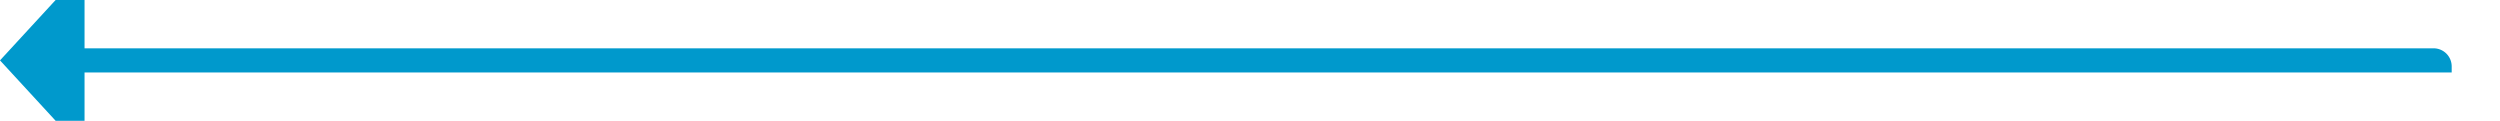 ﻿<?xml version="1.0" encoding="utf-8"?>
<svg version="1.1" xmlns:xlink="http://www.w3.org/1999/xlink" width="207px" height="10px" preserveAspectRatio="xMinYMid meet" viewBox="474 586  207 8" xmlns="http://www.w3.org/2000/svg">
  <path d="M 480 590  L 675.5 590  A 0.5 0.5 0 0 1 676 590.5 L 676 591  " stroke-width="2" stroke="#0099cc" fill="none" />
  <path d="M 481 582.4  L 474 590  L 481 597.6  L 481 582.4  Z " fill-rule="nonzero" fill="#0099cc" stroke="none" />
</svg>
